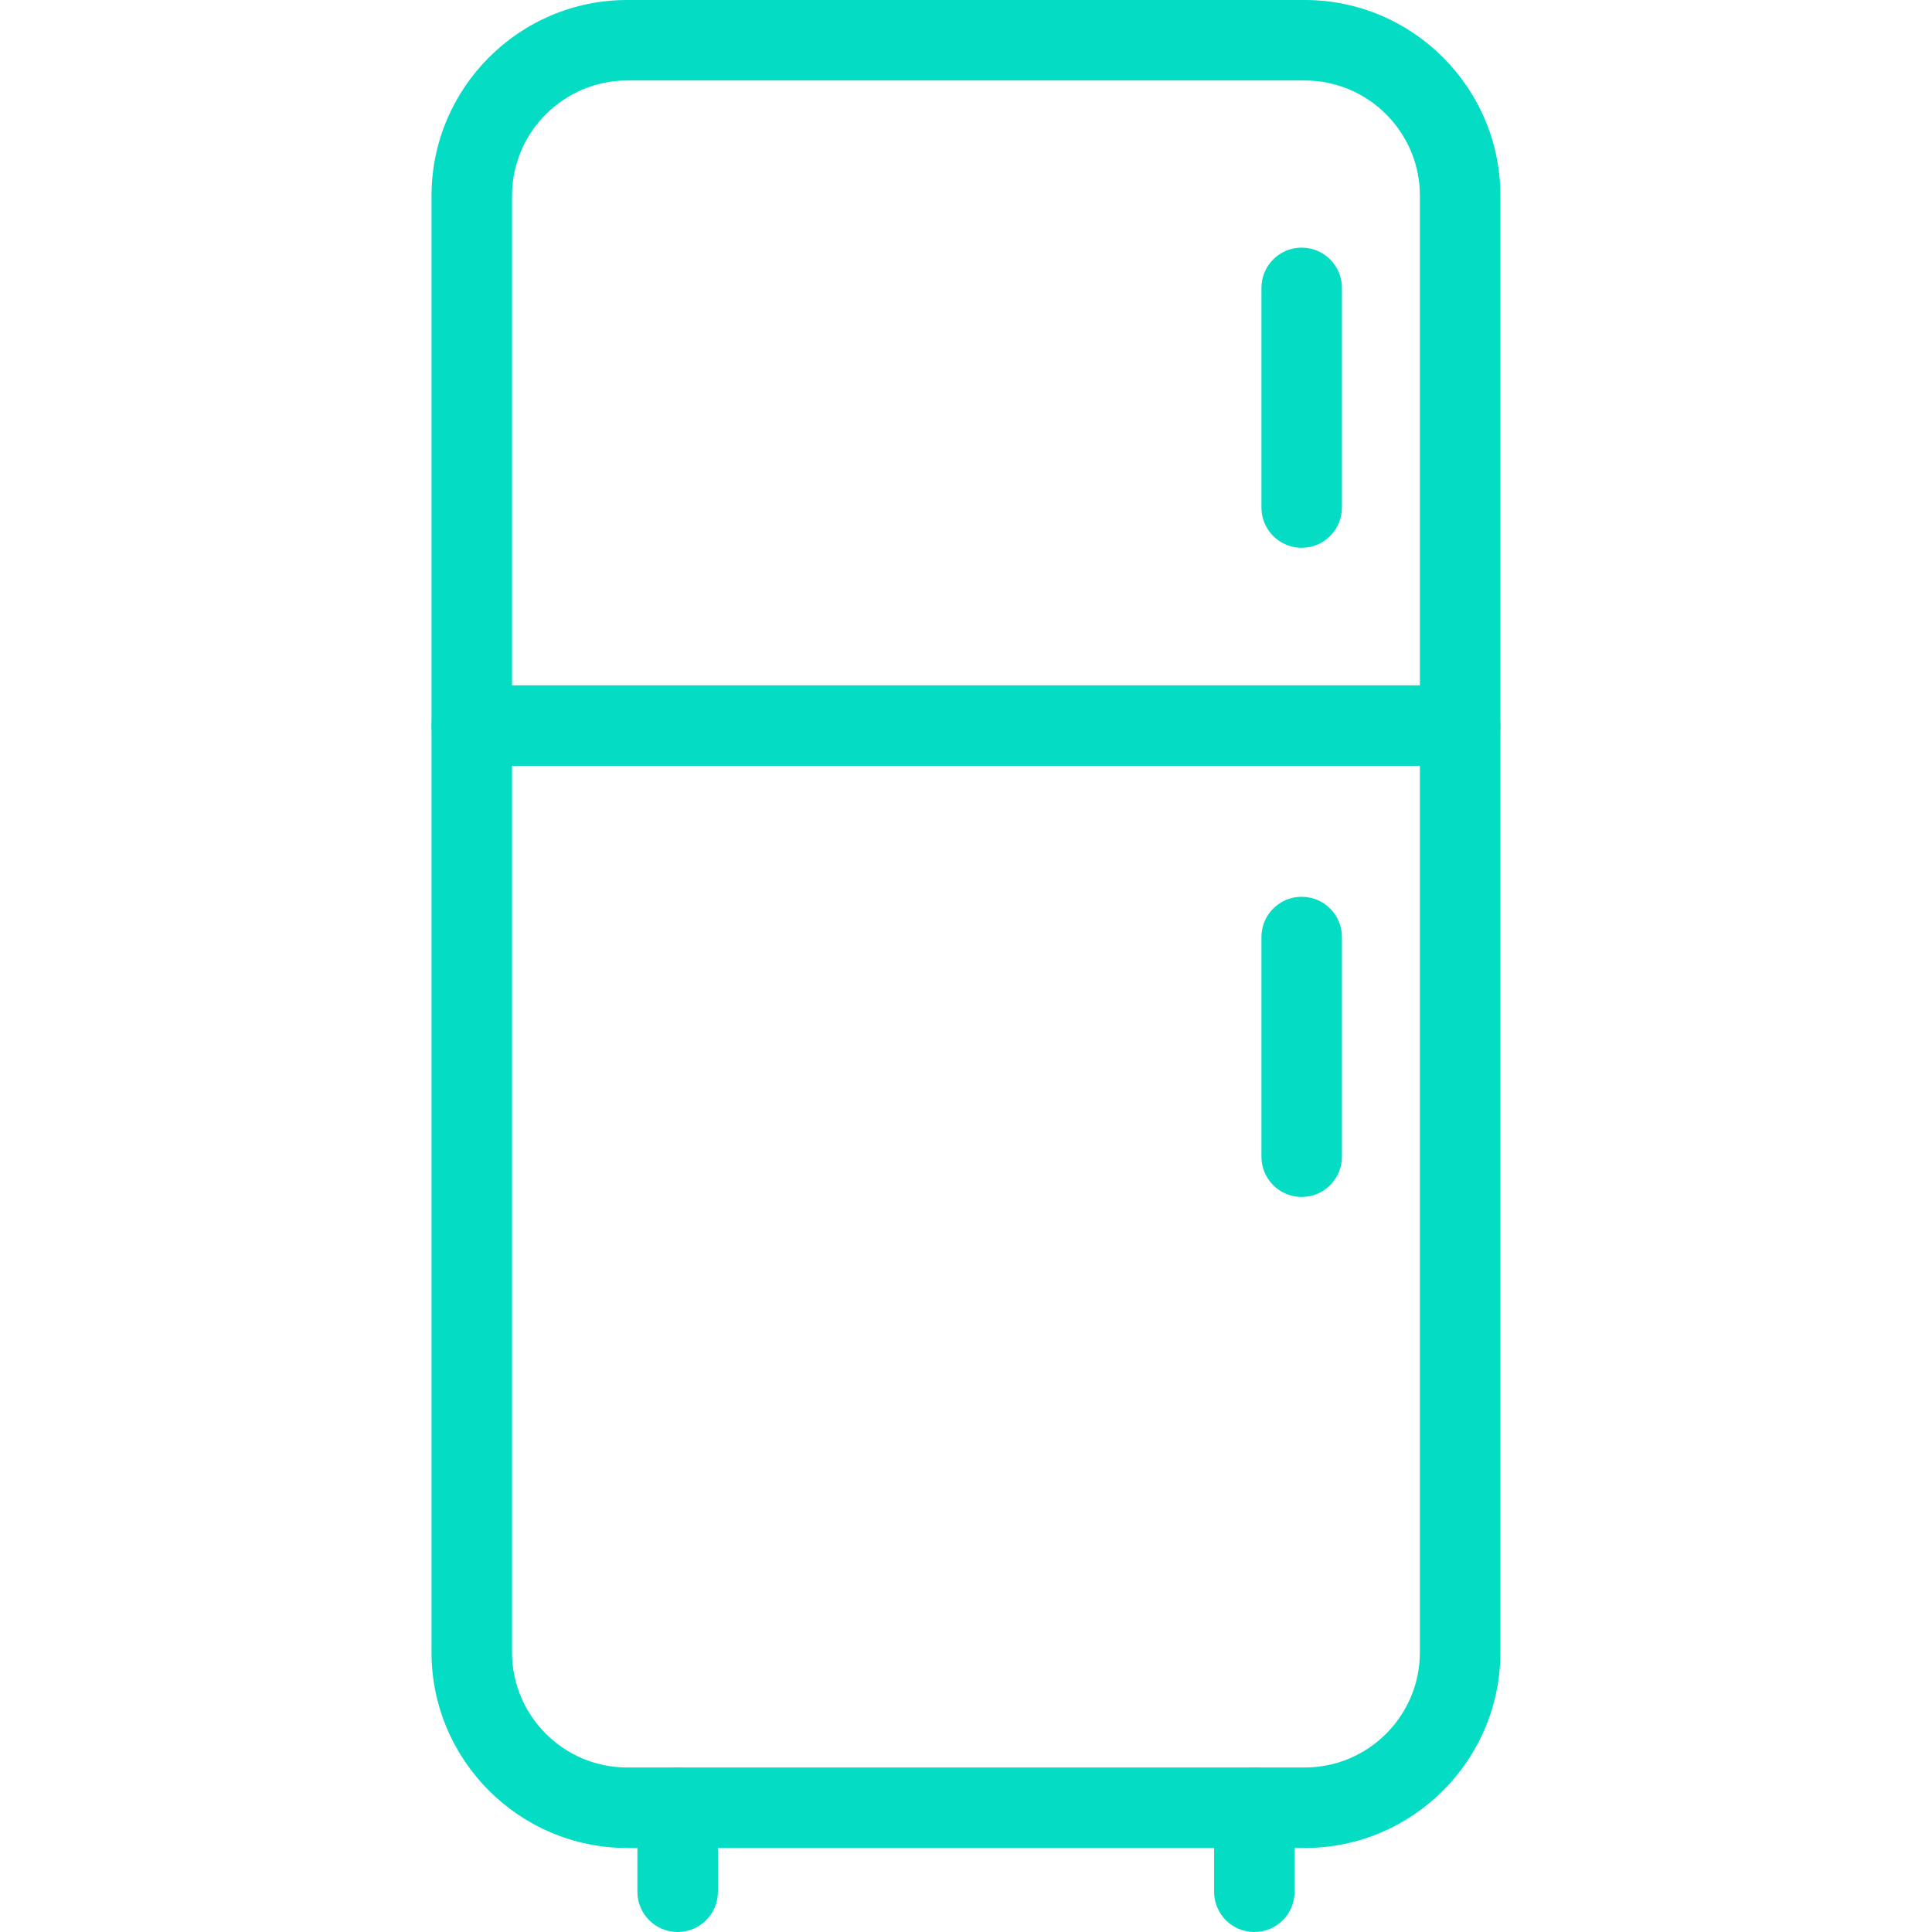 <svg width="48" height="48" xmlns="http://www.w3.org/2000/svg">

 <g>
  <title>background</title>
  <rect fill="none" id="canvas_background" height="402" width="582" y="-1" x="-1"/>
 </g>
 <g>
  <title>Layer 1</title>
  <path fill="#04dcc4" id="svg_2" d="m32.416,45.913l-16.832,0c-2.681,0 -4.863,-2.182 -4.863,-4.862l0,-36.188c0.002,-2.682 2.183,-4.863 4.863,-4.863l16.832,0c2.681,0 4.861,2.182 4.861,4.863l0,36.188c0,2.68 -2.18,4.862 -4.861,4.862zm-16.832,-43.913c-1.578,0 -2.862,1.285 -2.863,2.863l0,36.188c0,1.578 1.284,2.862 2.863,2.862l16.832,0c1.578,0 2.861,-1.284 2.861,-2.862l0,-36.188c0,-1.579 -1.283,-2.863 -2.861,-2.863l-16.832,0z"/>
  <path fill="#04dcc4" id="svg_3" d="m36.277,19.026l-24.555,0c-0.552,0 -1,-0.448 -1,-1s0.448,-1 1,-1l24.555,0c0.553,0 1,0.448 1,1s-0.447,1 -1,1z"/>
  <path fill="#04dcc4" id="svg_4" d="m32.34,13.61c-0.553,0 -1,-0.448 -1,-1l0,-5.458c0,-0.552 0.447,-1 1,-1s1,0.448 1,1l0,5.458c0,0.552 -0.447,1 -1,1z"/>
  <path fill="#04dcc4" id="svg_5" d="m32.34,29.738c-0.553,0 -1,-0.447 -1,-1l0,-5.458c0,-0.552 0.447,-1 1,-1s1,0.448 1,1l0,5.458c0,0.553 -0.447,1 -1,1z"/>
  <path fill="#04dcc4" id="svg_7" d="m16.836,48c-0.552,0 -1,-0.447 -1,-1l0,-2.087c0,-0.553 0.448,-1 1,-1s1,0.447 1,1l0,2.087c0,0.553 -0.448,1 -1,1z"/>
  <path fill="#04dcc4" id="svg_8" d="m31.164,48c-0.553,0 -1,-0.447 -1,-1l0,-2.087c0,-0.553 0.447,-1 1,-1s1,0.447 1,1l0,2.087c0,0.553 -0.447,1 -1,1z"/>
 </g>
</svg>